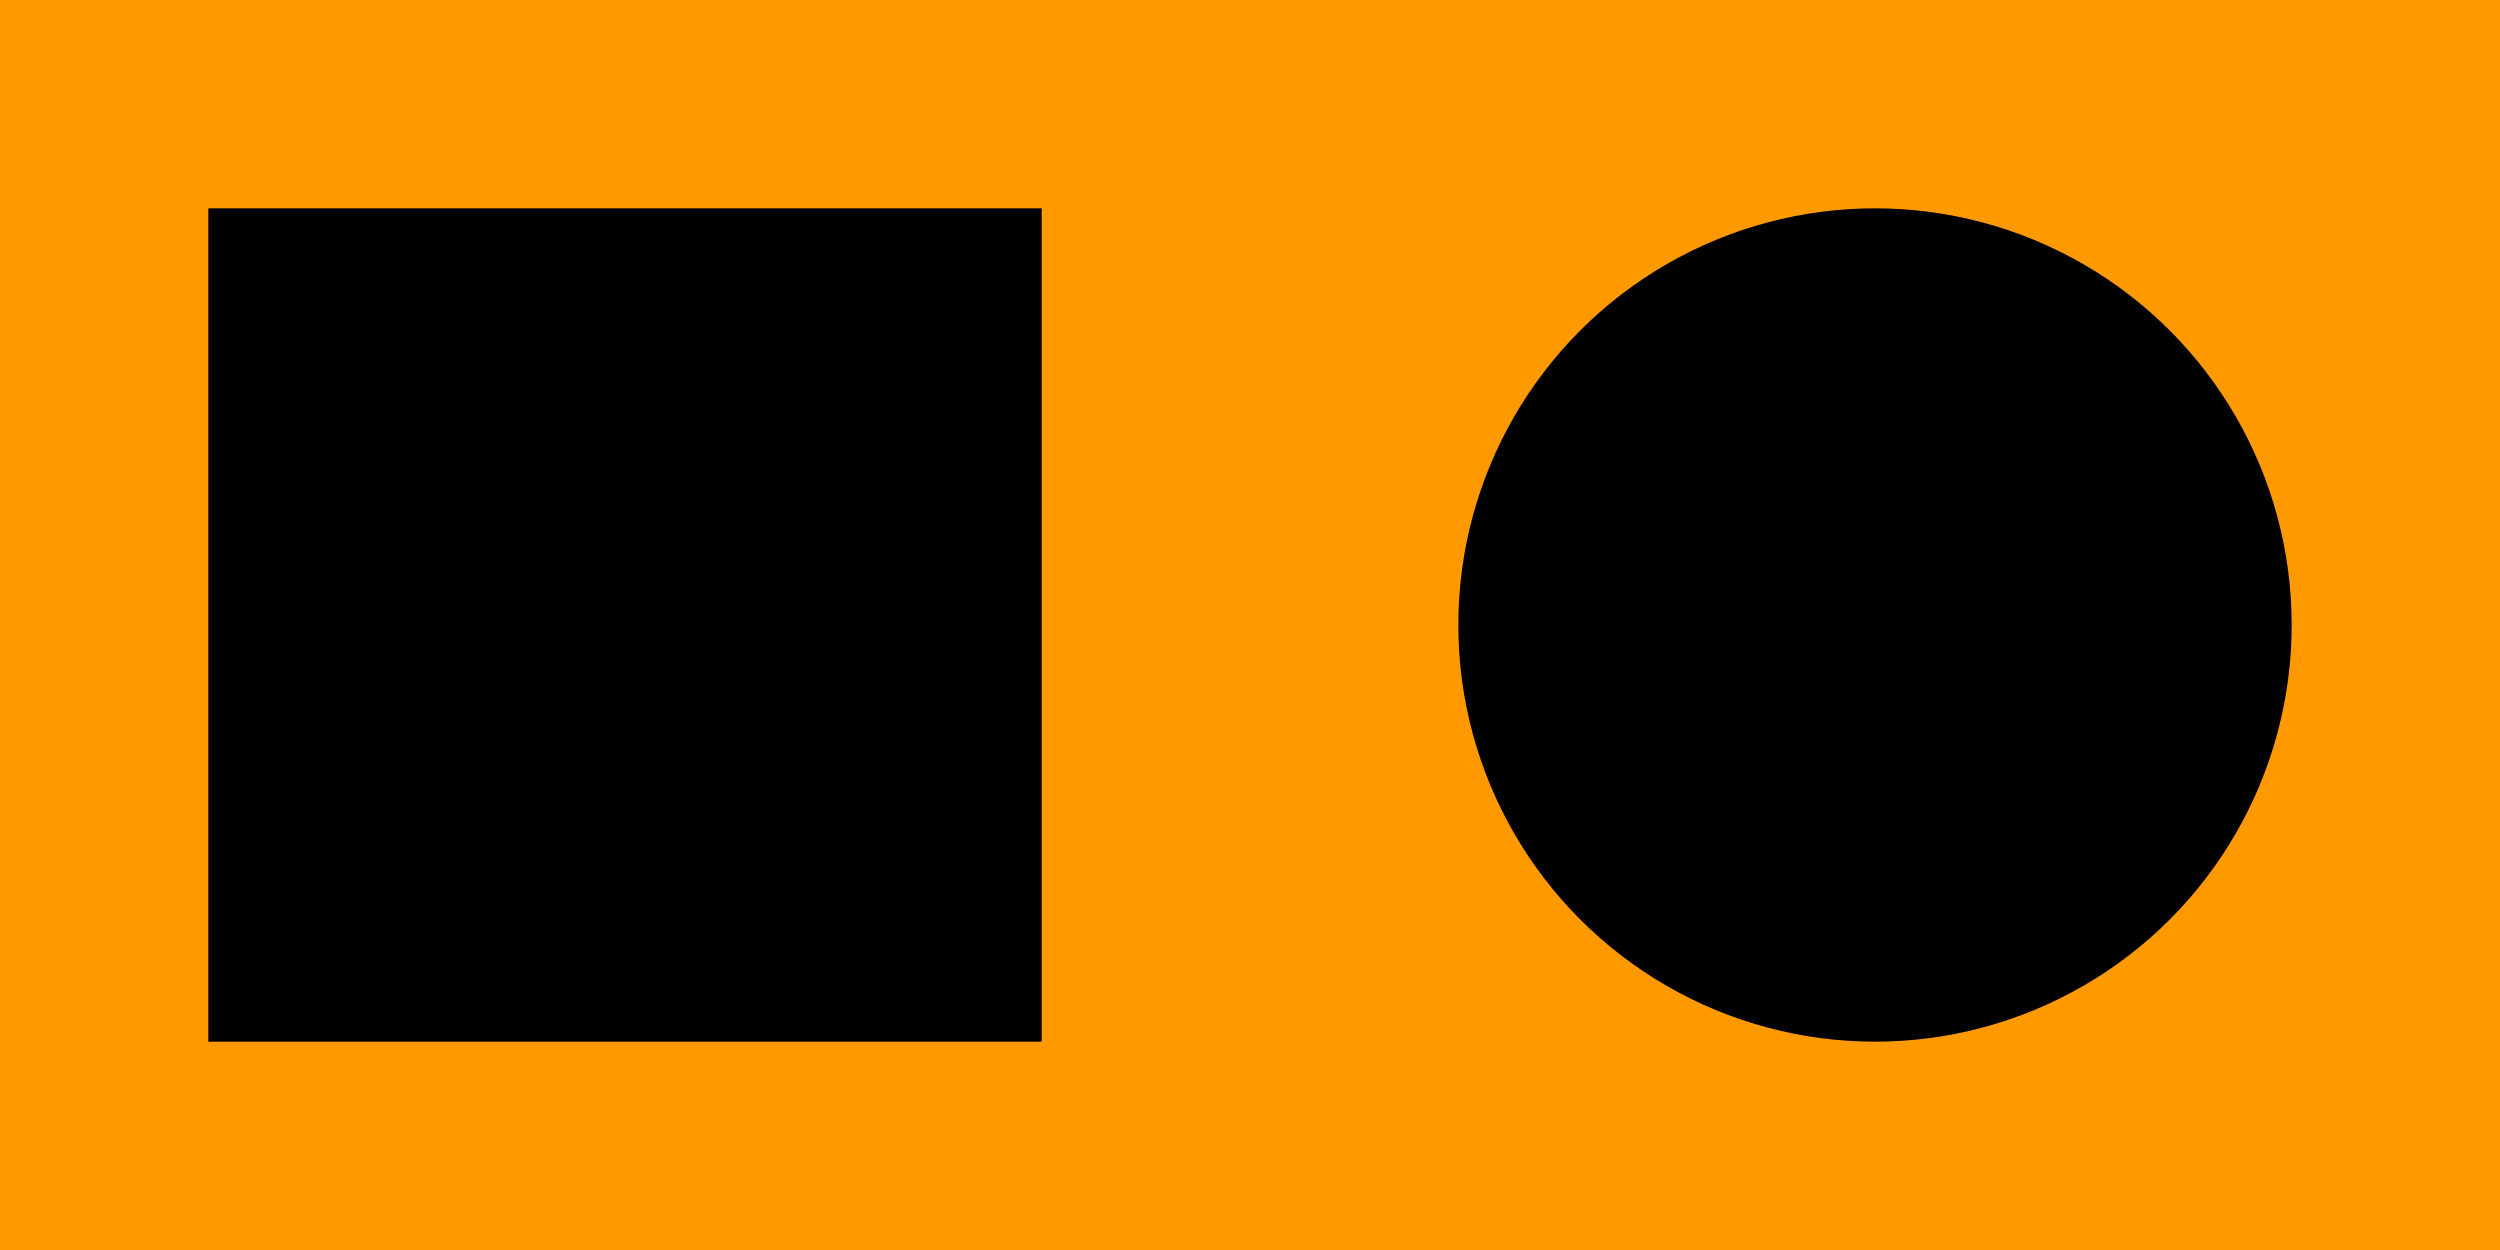 <?xml version="1.0"?>
<svg xmlns="http://www.w3.org/2000/svg" xmlns:xlink="http://www.w3.org/1999/xlink" version="1.1" width="720" height="360" viewBox="0 0 720 360">
<!-- Generated by Kreative Vexillo v1.0 -->
<style>
.black{fill:rgb(0,0,0);}
.orange{fill:rgb(255,153,0);}
</style>
<g>
<rect x="0" y="0" width="720" height="360" class="orange"/>
<rect x="60" y="60" width="240" height="240" class="black"/>
<ellipse cx="540" cy="180" rx="120" ry="120" class="black"/>
</g>
</svg>

